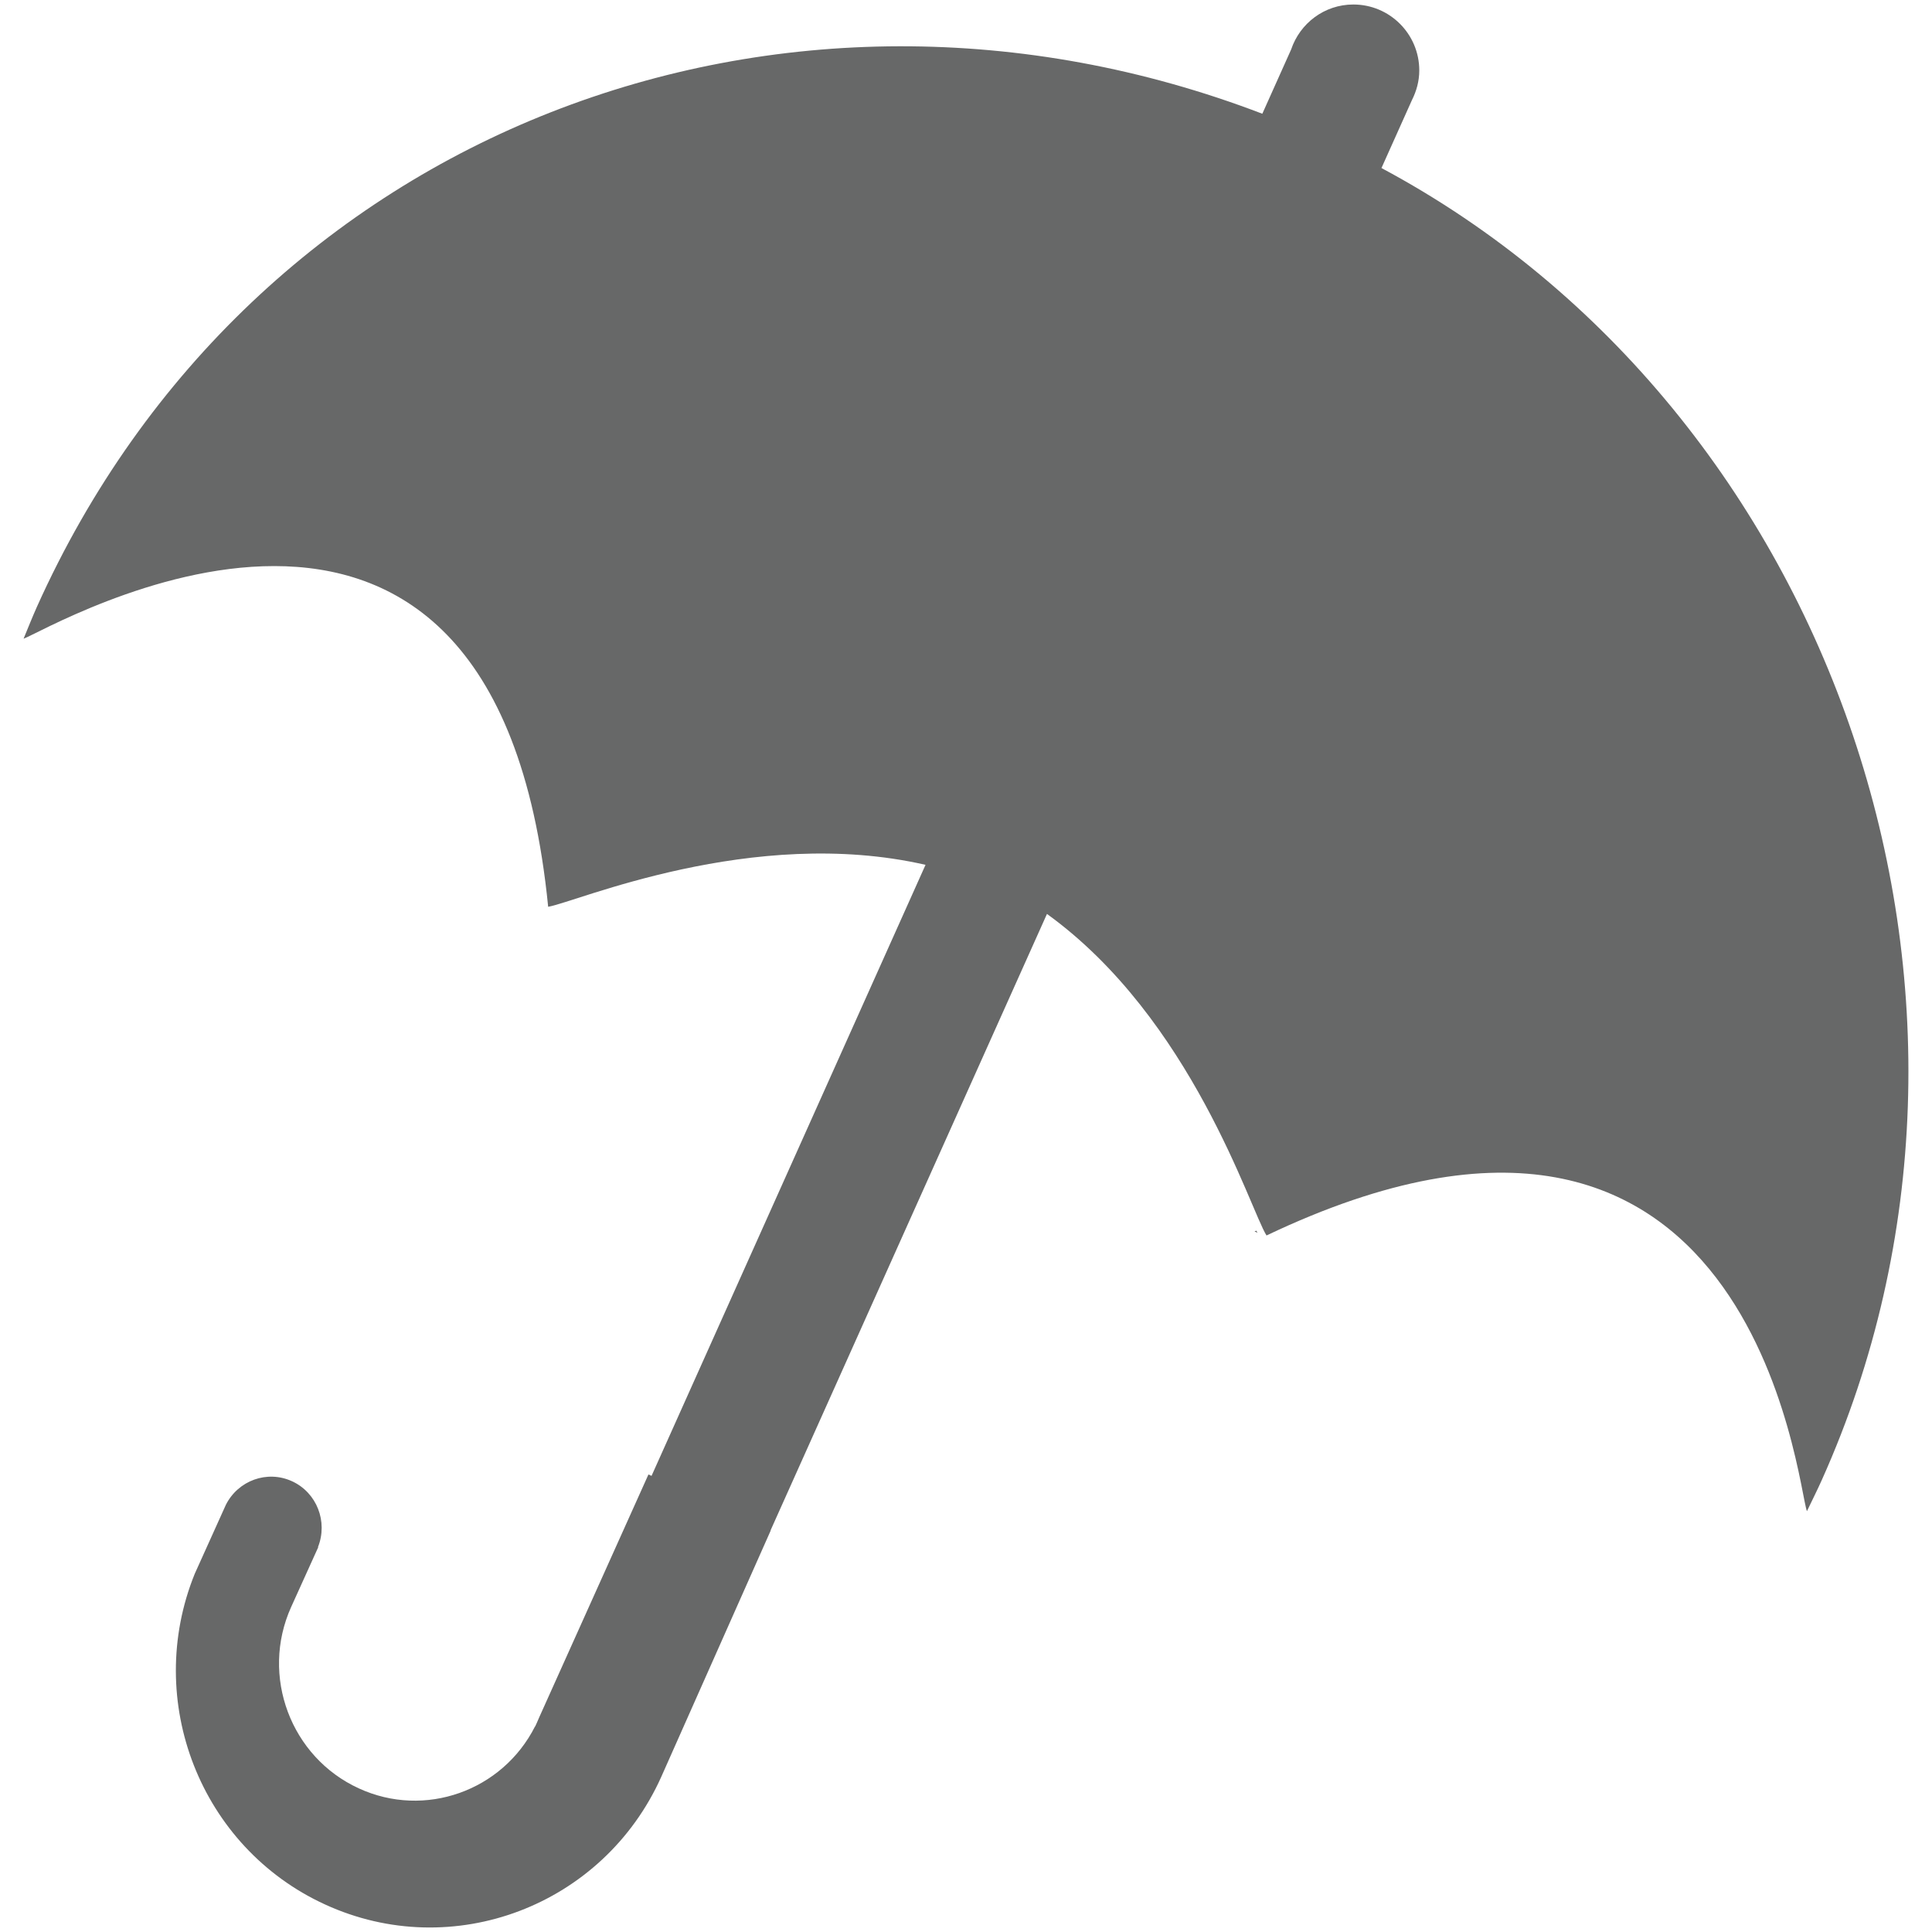 <?xml version="1.0" encoding="utf-8"?>
<!-- Generator: Adobe Illustrator 16.0.1, SVG Export Plug-In . SVG Version: 6.00 Build 0)  -->
<!DOCTYPE svg PUBLIC "-//W3C//DTD SVG 1.1//EN" "http://www.w3.org/Graphics/SVG/1.1/DTD/svg11.dtd">
<svg version="1.1" id="Layer_1" xmlns="http://www.w3.org/2000/svg" xmlns:xlink="http://www.w3.org/1999/xlink" x="0px" y="0px"
	 width="88px" height="88px" viewBox="0 0 88 88" enable-background="new 0 0 88 88" xml:space="preserve">
<g>
	<path fill="#676868" d="M62.924,7.654l1.392-3.104c0.204-0.406,0.33-0.857,0.33-1.342c0-1.658-1.345-3.003-3.003-3.003
		c-1.323,0-2.434,0.861-2.834,2.05l-1.312,2.926C35.7-3.162,11.466,5.862,1.681,27.641c-0.214,0.479-0.407,0.968-0.607,1.451
		c1.053-0.354,21.441-12.537,23.894,12.21c1.239-0.195,9.283-3.719,17.189-1.91l-12.48,27.832l-0.141-0.064l-4.981,11.074
		l-0.107,0.248l-0.074,0.16l-0.006-0.002c-1.488,2.937-5.021,4.199-8.021,2.819c-3.103-1.418-4.498-5.125-3.087-8.259
		c0.034-0.078,1.236-2.729,1.236-2.729l-0.012-0.005c0.459-1.154-0.051-2.479-1.184-2.998c-1.131-0.518-2.453-0.035-3.012,1.074
		l-1.418,3.142c-2.342,5.784,0.256,12.459,5.938,15.063c5.814,2.668,12.671,0.063,15.311-5.813
		c0.096-0.209,4.986-11.222,4.986-11.222l-0.008-0.004l12.591-28.08c6.606,4.772,9.244,13.444,10,14.646
		c22.223-10.58,24.187,11.528,24.616,12.558c0.223-0.47,0.462-0.938,0.676-1.418C92.794,45.558,83.632,18.727,62.924,7.654z"/>
	<path fill="#676868" d="M57.142,56.091l0.134,0.059c-0.017-0.026-0.032-0.058-0.05-0.093
		C57.189,56.073,57.165,56.081,57.142,56.091z"/>
</g>
</svg>
